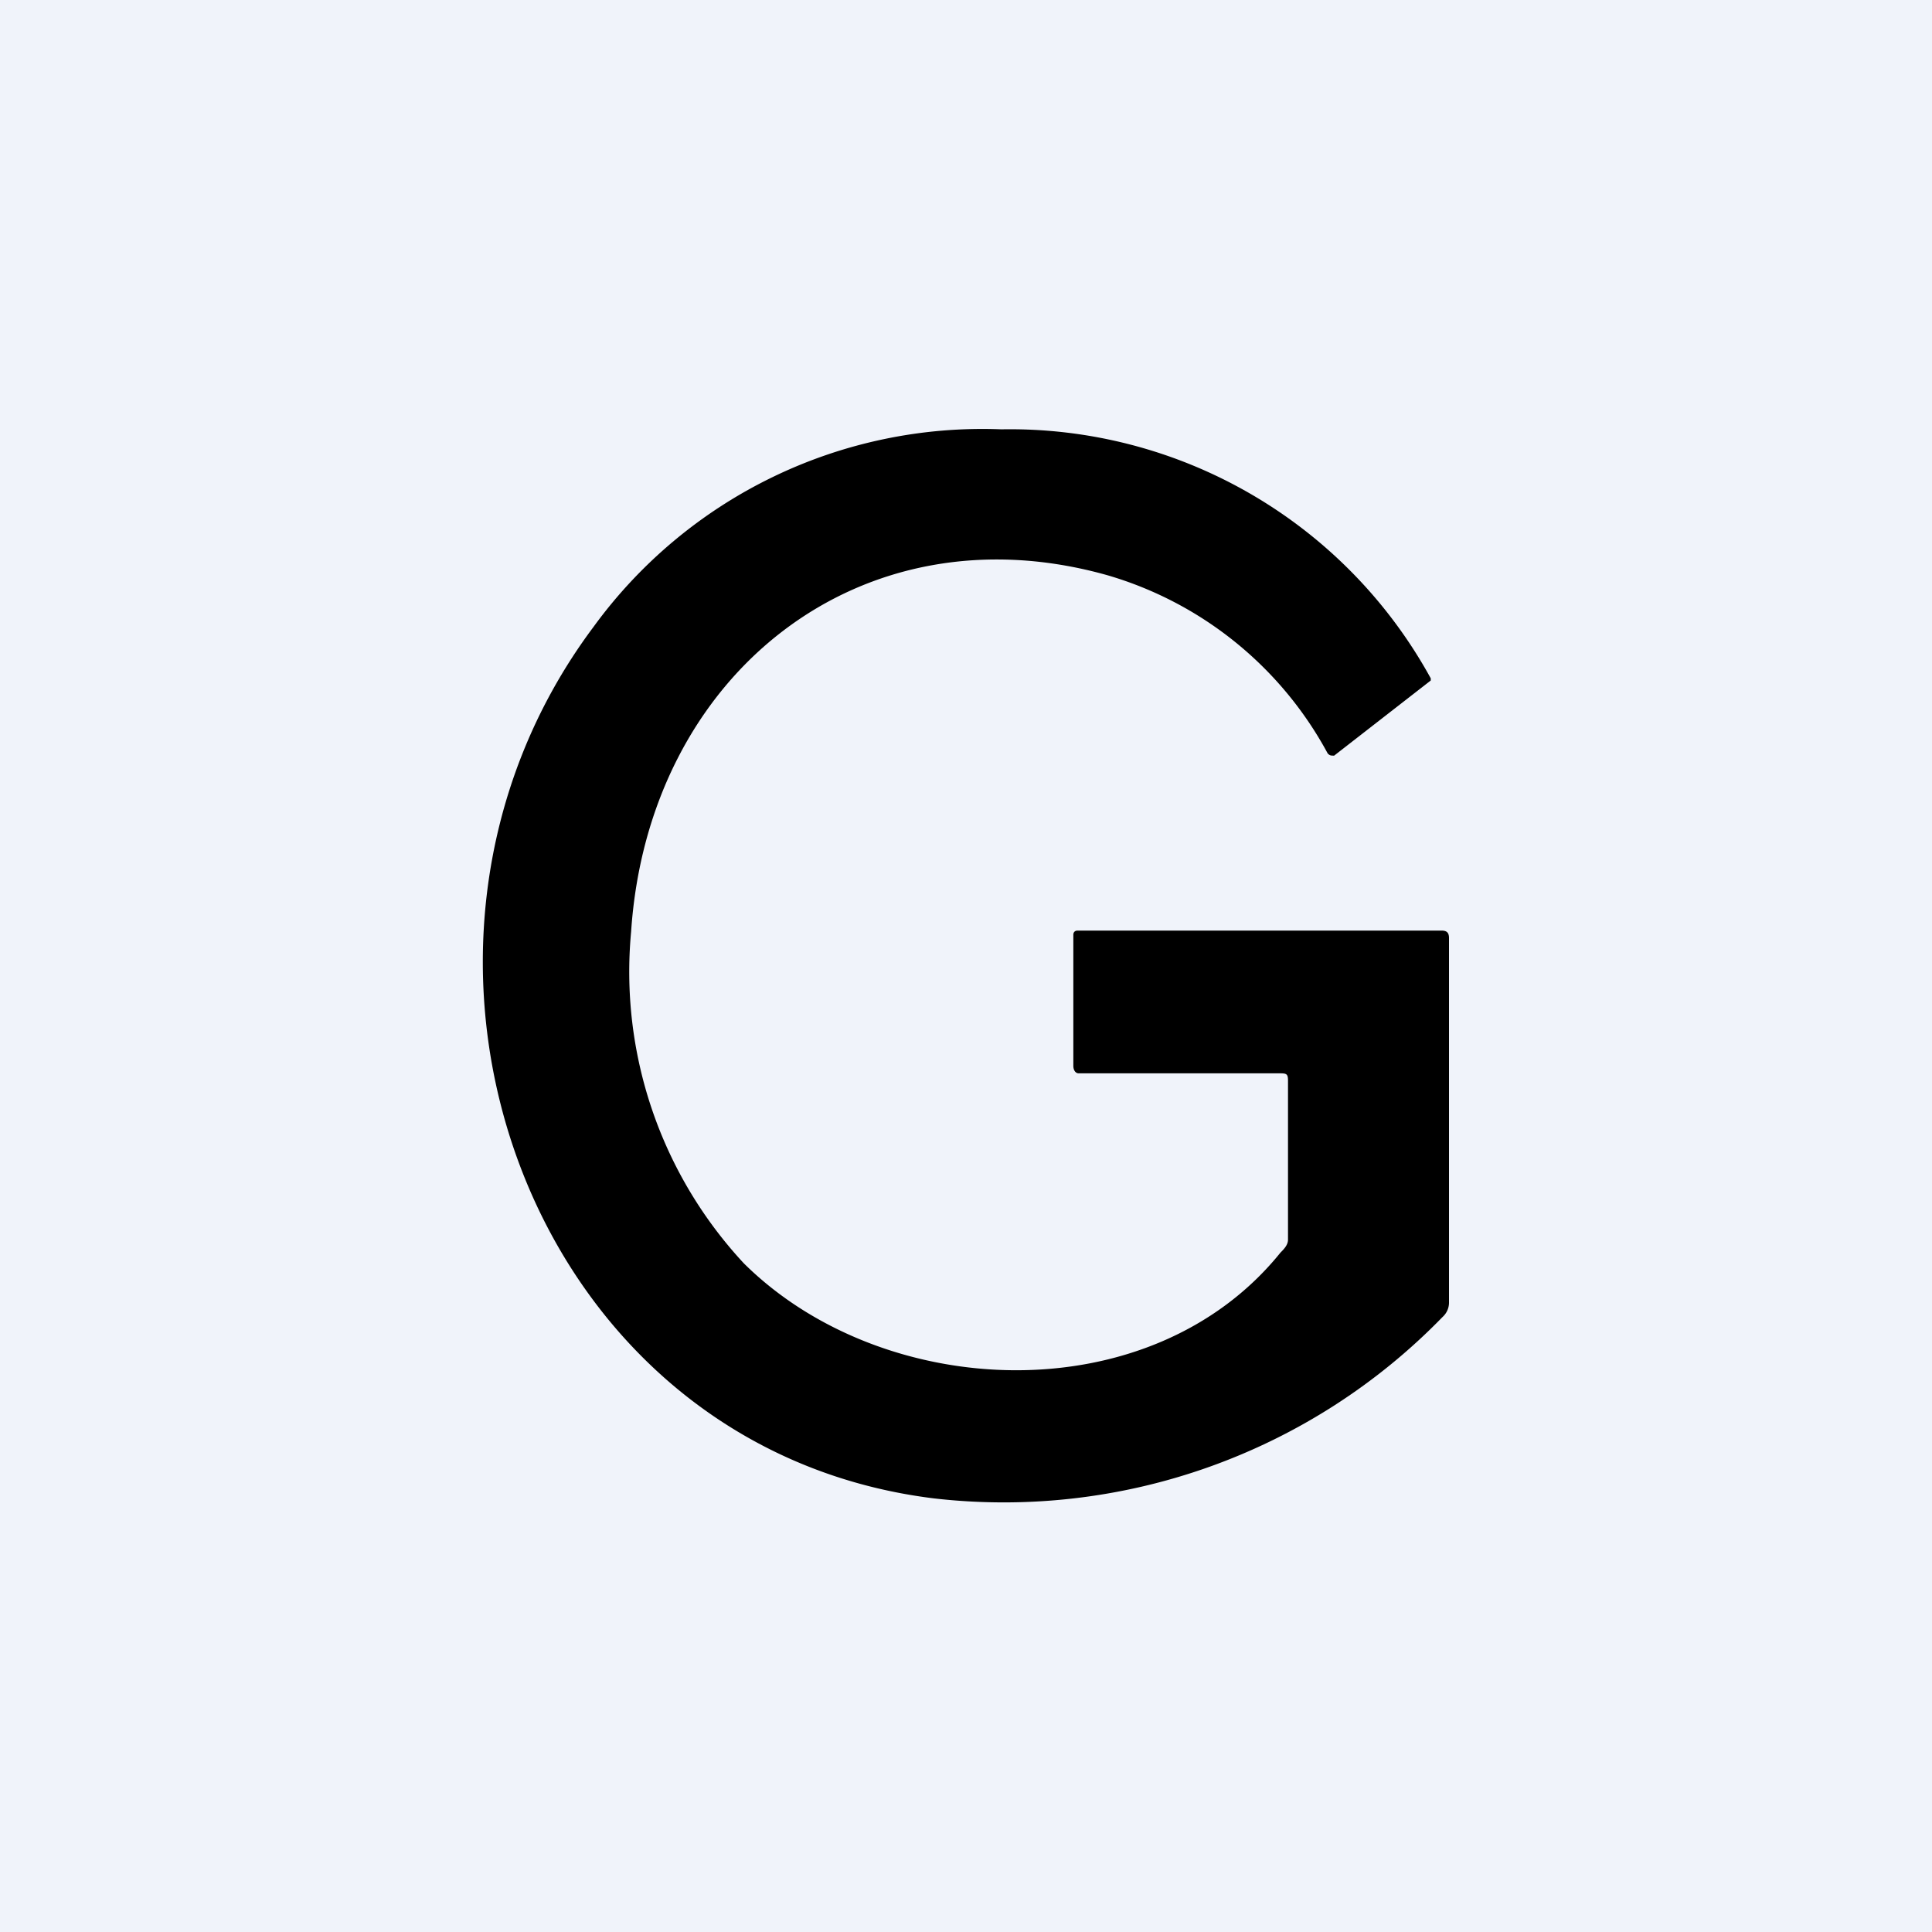 <!-- by TradingView --><svg width="18" height="18" viewBox="0 0 18 18" xmlns="http://www.w3.org/2000/svg"><path fill="#F0F3FA" d="M0 0h18v18H0z"/><path d="M11.93 10h-1.88c-.03 0-.05-.03-.05-.07V8.71c0-.03.02-.04.04-.04h3.39c.05 0 .07.02.07.07v3.4a.18.18 0 0 1-.06.13 5.7 5.7 0 0 1-4.74 1.69c-3.8-.47-5.43-5.1-3.17-8.12A4.48 4.48 0 0 1 9.33 4a4.47 4.47 0 0 1 4 2.32v.02l-.9.7c-.03 0-.04 0-.06-.02a3.42 3.42 0 0 0-2.05-1.66c-2.3-.65-4.28.92-4.44 3.32a3.99 3.99 0 0 0 1.05 3.09c1.3 1.29 3.79 1.4 5-.1.03-.03.07-.07.07-.12v-1.48c0-.06-.01-.07-.07-.07Z"/></svg>